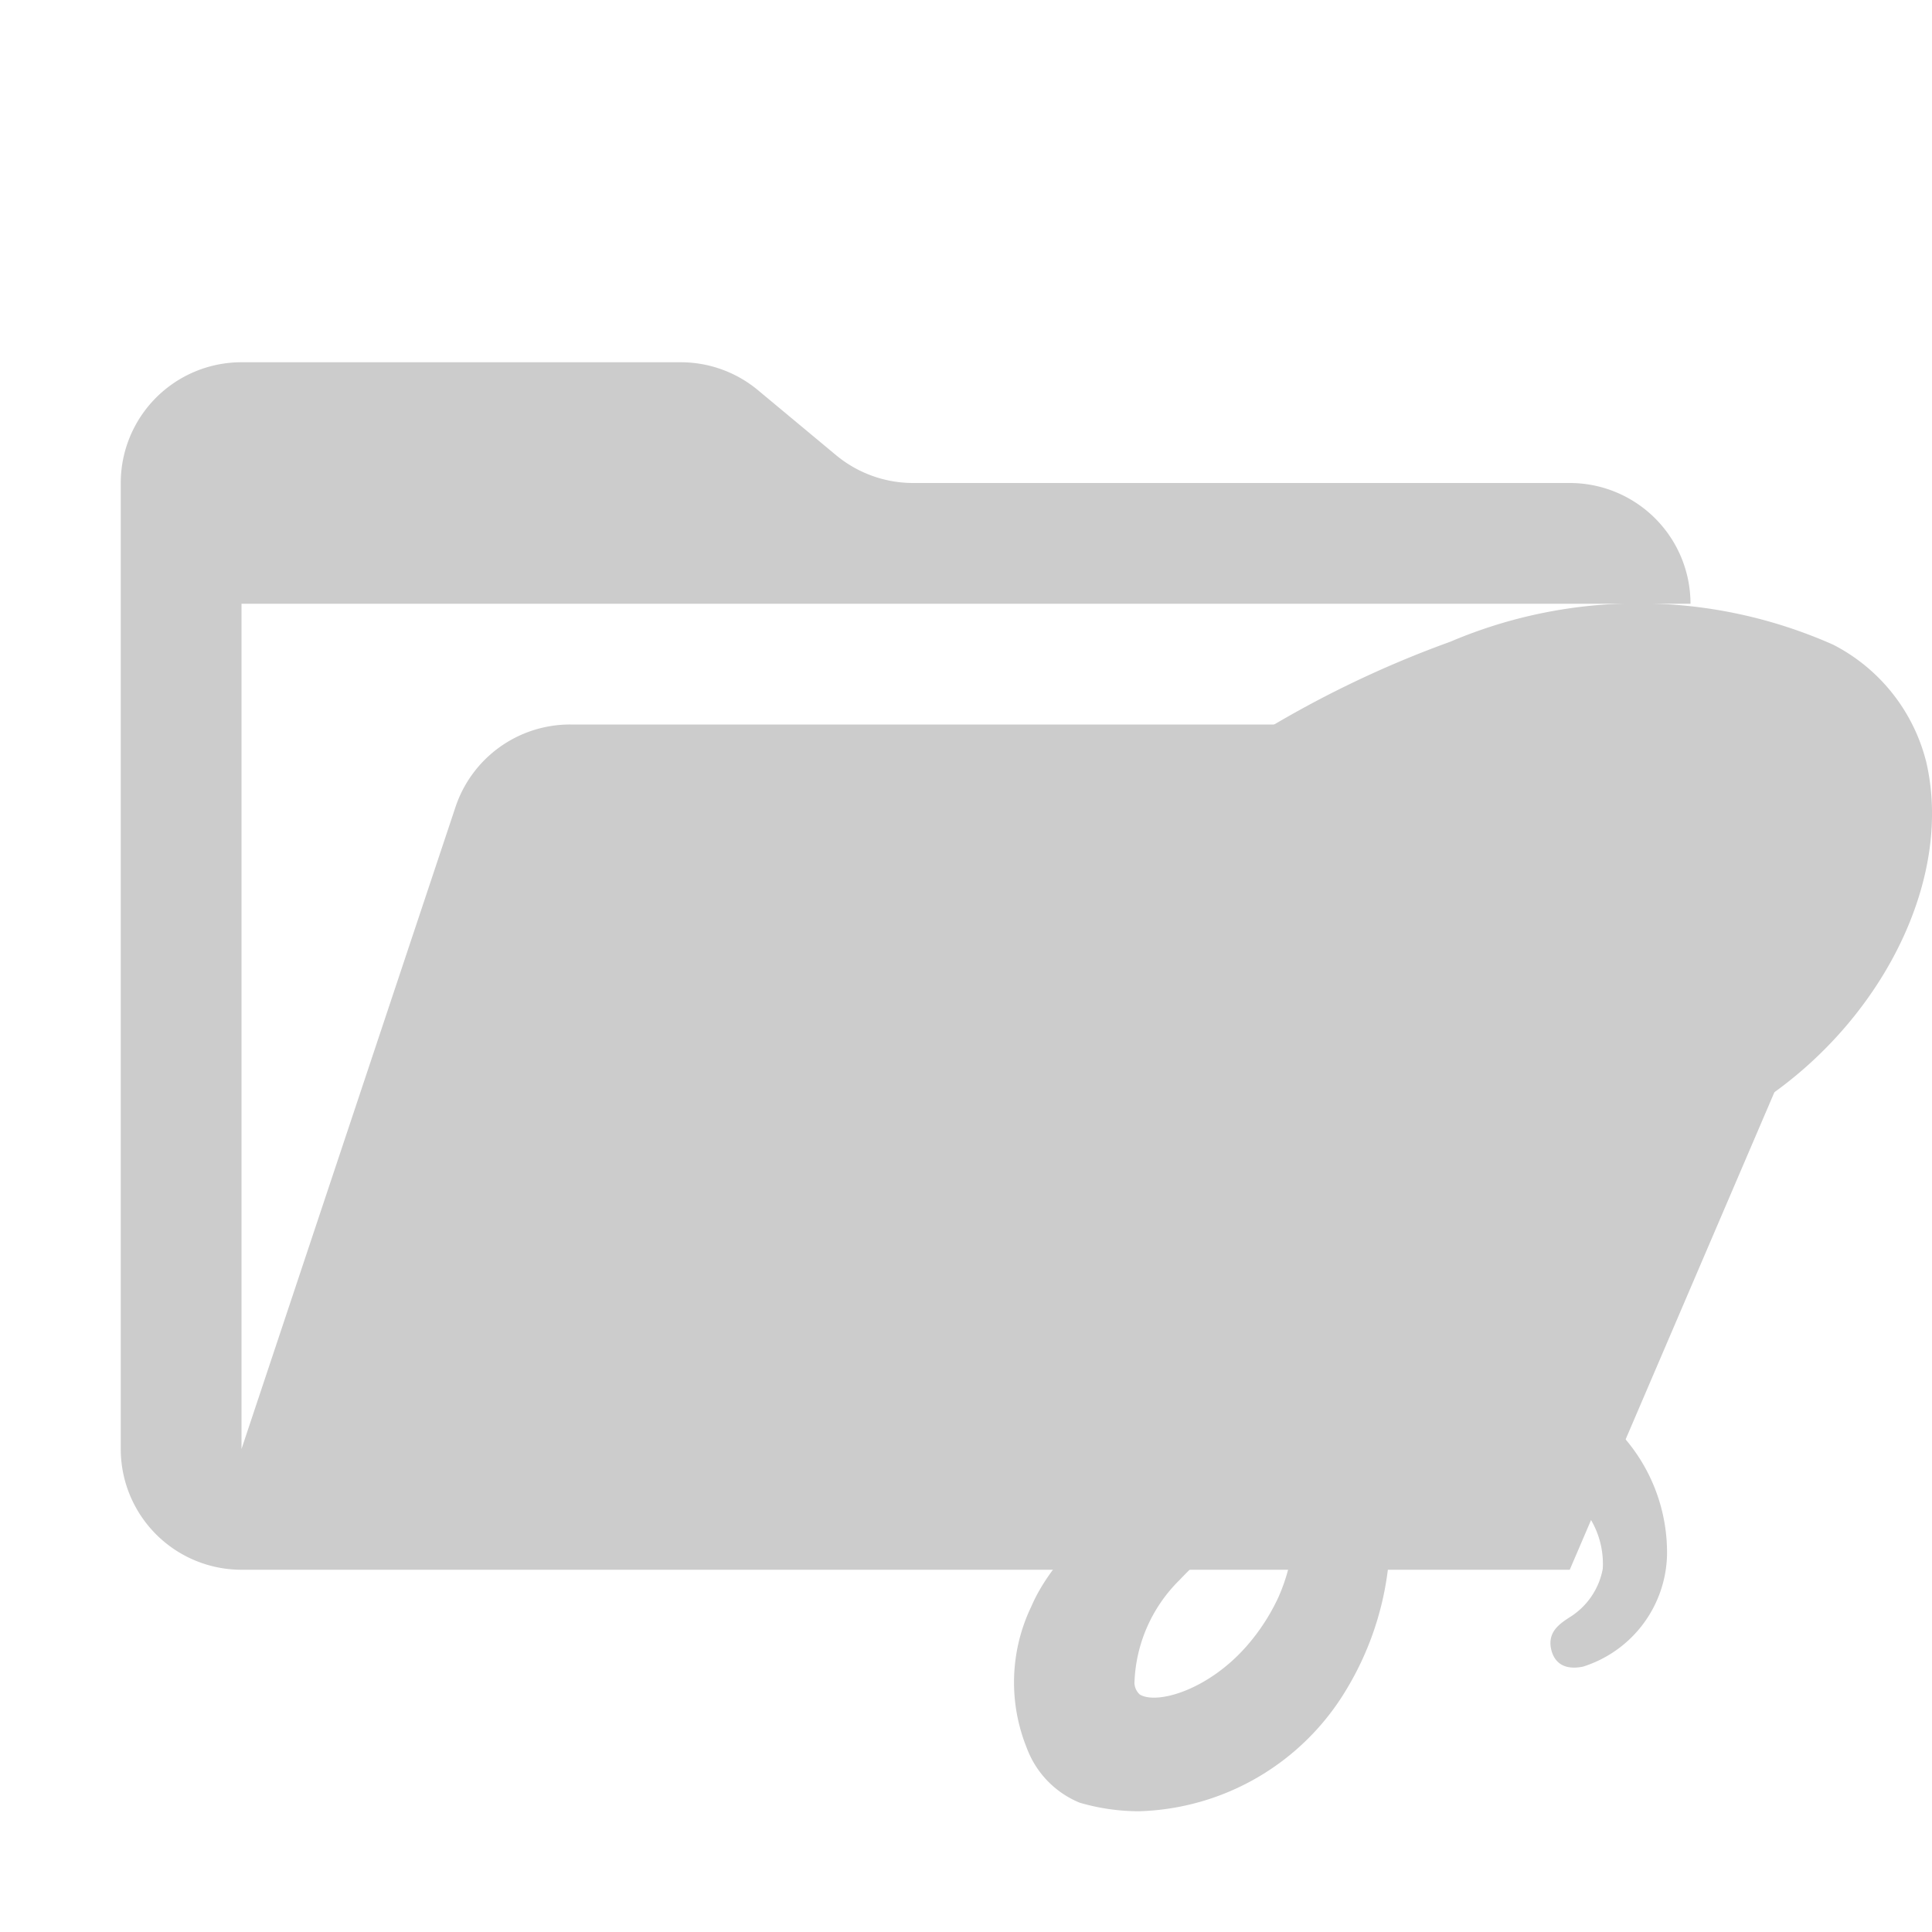 <svg xmlns="http://www.w3.org/2000/svg" viewBox="0 0 32 32" shape-rendering="geometricPrecision"><path fill="#cccccc" d="M28.967 12H9.442a2 2 0 0 0-1.898 1.368L4 24V10h24a2 2 0 0 0-2-2H15.124a2 2 0 0 1-1.28-.464l-1.288-1.072A2 2 0 0 0 11.276 6H4a2 2 0 0 0-2 2v16a2 2 0 0 0 2 2h22l4.805-11.212A2 2 0 0 0 28.967 12"/><path fill="#cccccc" d="M31.897 12.592a3 3 0 0 0-1.53-1.912 7.95 7.95 0 0 0-6.348-.05 17.4 17.4 0 0 0-5.864 3.557c-1.83 1.81-2.288 3.496-2.124 4.39.346 1.89 2.181 3.227 3.658 4.3.314.23.618.45.876.657-.92.513-2.916 1.749-3.483 3.074a2.9 2.9 0 0 0-.074 2.347 1.57 1.57 0 0 0 .874.903 3.5 3.5 0 0 0 .986.142 4.14 4.14 0 0 0 3.438-2.025 5.03 5.03 0 0 0 .55-3.886 4.5 4.5 0 0 1 1.46-.034 2.64 2.64 0 0 1 1.927.96 1.44 1.44 0 0 1 .304.968 1.2 1.2 0 0 1-.55.805c-.159.104-.356.233-.31.504.028.151.13.393.532.313a1.99 1.99 0 0 0 1.392-1.841 2.9 2.9 0 0 0-.801-2.051 3.9 3.9 0 0 0-2.897-1.135 6.5 6.5 0 0 0-1.813.226 13 13 0 0 0-1.498-1.346c-1.165-.947-2.265-1.842-2.2-3.125.085-1.654 1.672-3.306 4.716-4.909 2.7-1.422 4.894-1.47 6.04-1.041a1.44 1.44 0 0 1 .858.674 2.23 2.23 0 0 1-.257 1.866 6.57 6.57 0 0 1-5.023 3.105 2.56 2.56 0 0 1-2.225-.565c-.189-.219-.37-.423-.65-.263-.332.196-.175.625-.123.768a2.6 2.6 0 0 0 1.578 1.342 7.32 7.32 0 0 0 4.752-.482c2.631-1.078 4.384-3.933 3.83-6.236ZM21.301 26.118a3 3 0 0 1-.13.345 3.4 3.4 0 0 1-.517.795c-.648.743-1.499.978-1.776.808a.27.27 0 0 1-.088-.187 2.5 2.5 0 0 1 .742-1.704 7.8 7.8 0 0 1 1.865-1.445 3.05 3.05 0 0 1-.096 1.388"/></svg>